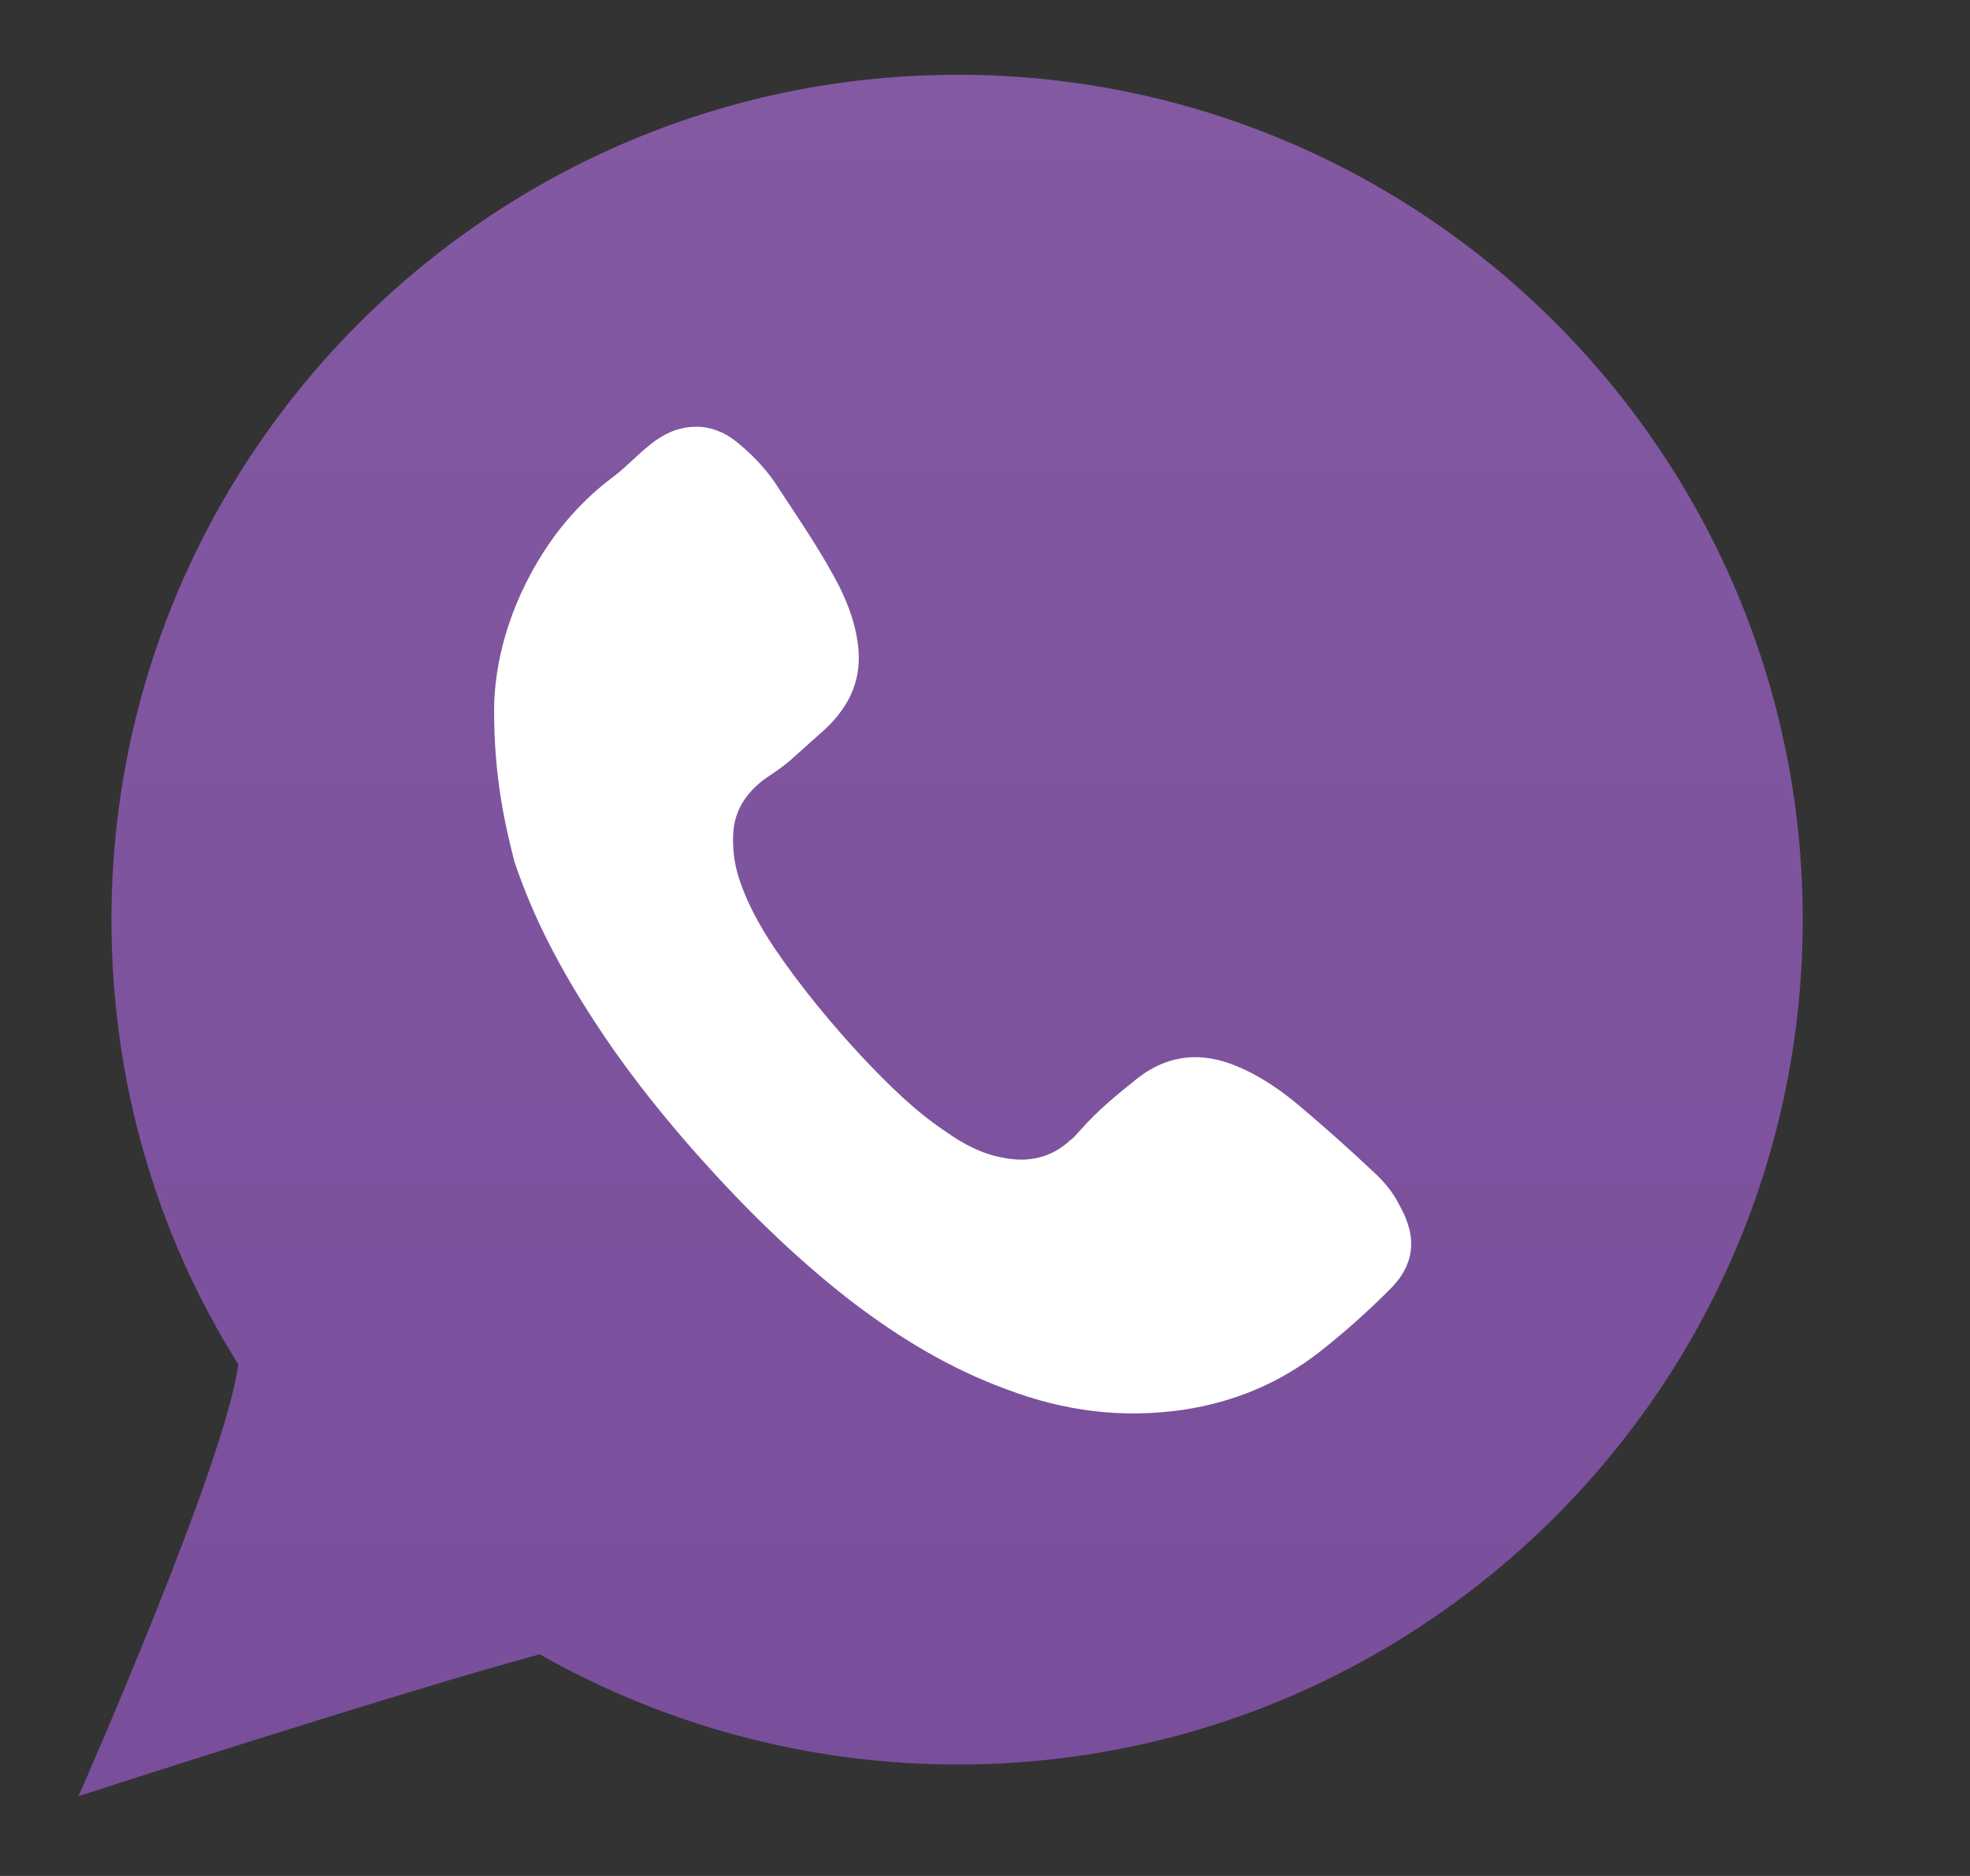 <svg width="21" height="20" viewBox="0 0 21 20" fill="none" xmlns="http://www.w3.org/2000/svg">
<rect x="0" y="0" width="21" height="20" fill="#333333" stroke="none"/>
<g clip-path="url(#clip0_13_908)">
<rect x="-0.338" y="-0.203" width="20.797" height="20.797"/>
<path d="M1.188 9.804C1.188 11.546 1.675 13.167 2.539 14.544C2.417 15.571 0.837 19.149 0.837 19.149C0.837 19.149 4.254 18.042 5.753 17.637C7.063 18.38 8.589 18.812 10.209 18.812C15.179 18.812 19.217 14.774 19.217 9.804C19.217 4.835 15.179 0.797 10.209 0.797C5.24 0.797 1.188 4.835 1.188 9.804Z" fill="url(#paint0_linear_13_908)"/>
<path d="M5.267 7.576C5.267 7.063 5.429 6.455 5.793 5.888C5.982 5.591 6.226 5.321 6.509 5.105C6.658 4.997 6.779 4.862 6.914 4.754C7.076 4.619 7.252 4.538 7.468 4.551C7.63 4.565 7.765 4.632 7.887 4.74C8.049 4.875 8.197 5.037 8.305 5.213C8.535 5.564 8.778 5.915 8.967 6.293C9.048 6.469 9.115 6.644 9.142 6.847C9.197 7.211 9.075 7.508 8.805 7.765C8.67 7.887 8.548 7.995 8.413 8.116C8.332 8.184 8.251 8.238 8.17 8.292C7.981 8.427 7.846 8.602 7.819 8.845C7.806 8.994 7.819 9.156 7.86 9.305C7.941 9.588 8.089 9.858 8.251 10.101C8.535 10.52 8.859 10.912 9.197 11.276C9.467 11.56 9.75 11.843 10.074 12.059C10.263 12.194 10.466 12.303 10.695 12.343C10.966 12.397 11.209 12.343 11.411 12.154C11.452 12.127 11.479 12.086 11.519 12.046C11.695 11.843 11.911 11.668 12.113 11.506C12.451 11.236 12.816 11.209 13.194 11.371C13.45 11.479 13.68 11.641 13.883 11.816C14.139 12.033 14.396 12.262 14.639 12.492C14.76 12.6 14.855 12.721 14.922 12.856C15.111 13.194 15.084 13.491 14.801 13.761C14.571 13.991 14.328 14.207 14.072 14.409C13.639 14.747 13.153 14.949 12.613 15.03C11.965 15.125 11.344 15.044 10.736 14.814C10.142 14.598 9.602 14.274 9.088 13.883C8.44 13.383 7.86 12.802 7.319 12.181C6.968 11.776 6.631 11.344 6.334 10.885C5.982 10.344 5.685 9.791 5.483 9.183C5.361 8.71 5.267 8.224 5.267 7.576Z" fill="white"/>
</g>
<defs>
<linearGradient id="paint0_linear_13_908" x1="10.027" y1="0.8" x2="10.027" y2="19.153" gradientUnits="userSpaceOnUse">
<stop stop-color="#8359A2"/>
<stop offset="1" stop-color="#794E9B"/>
</linearGradient>
<clipPath id="clip0_13_908">
<rect width="20.27" height="20" fill="white"/>
</clipPath>
</defs>
</svg>
